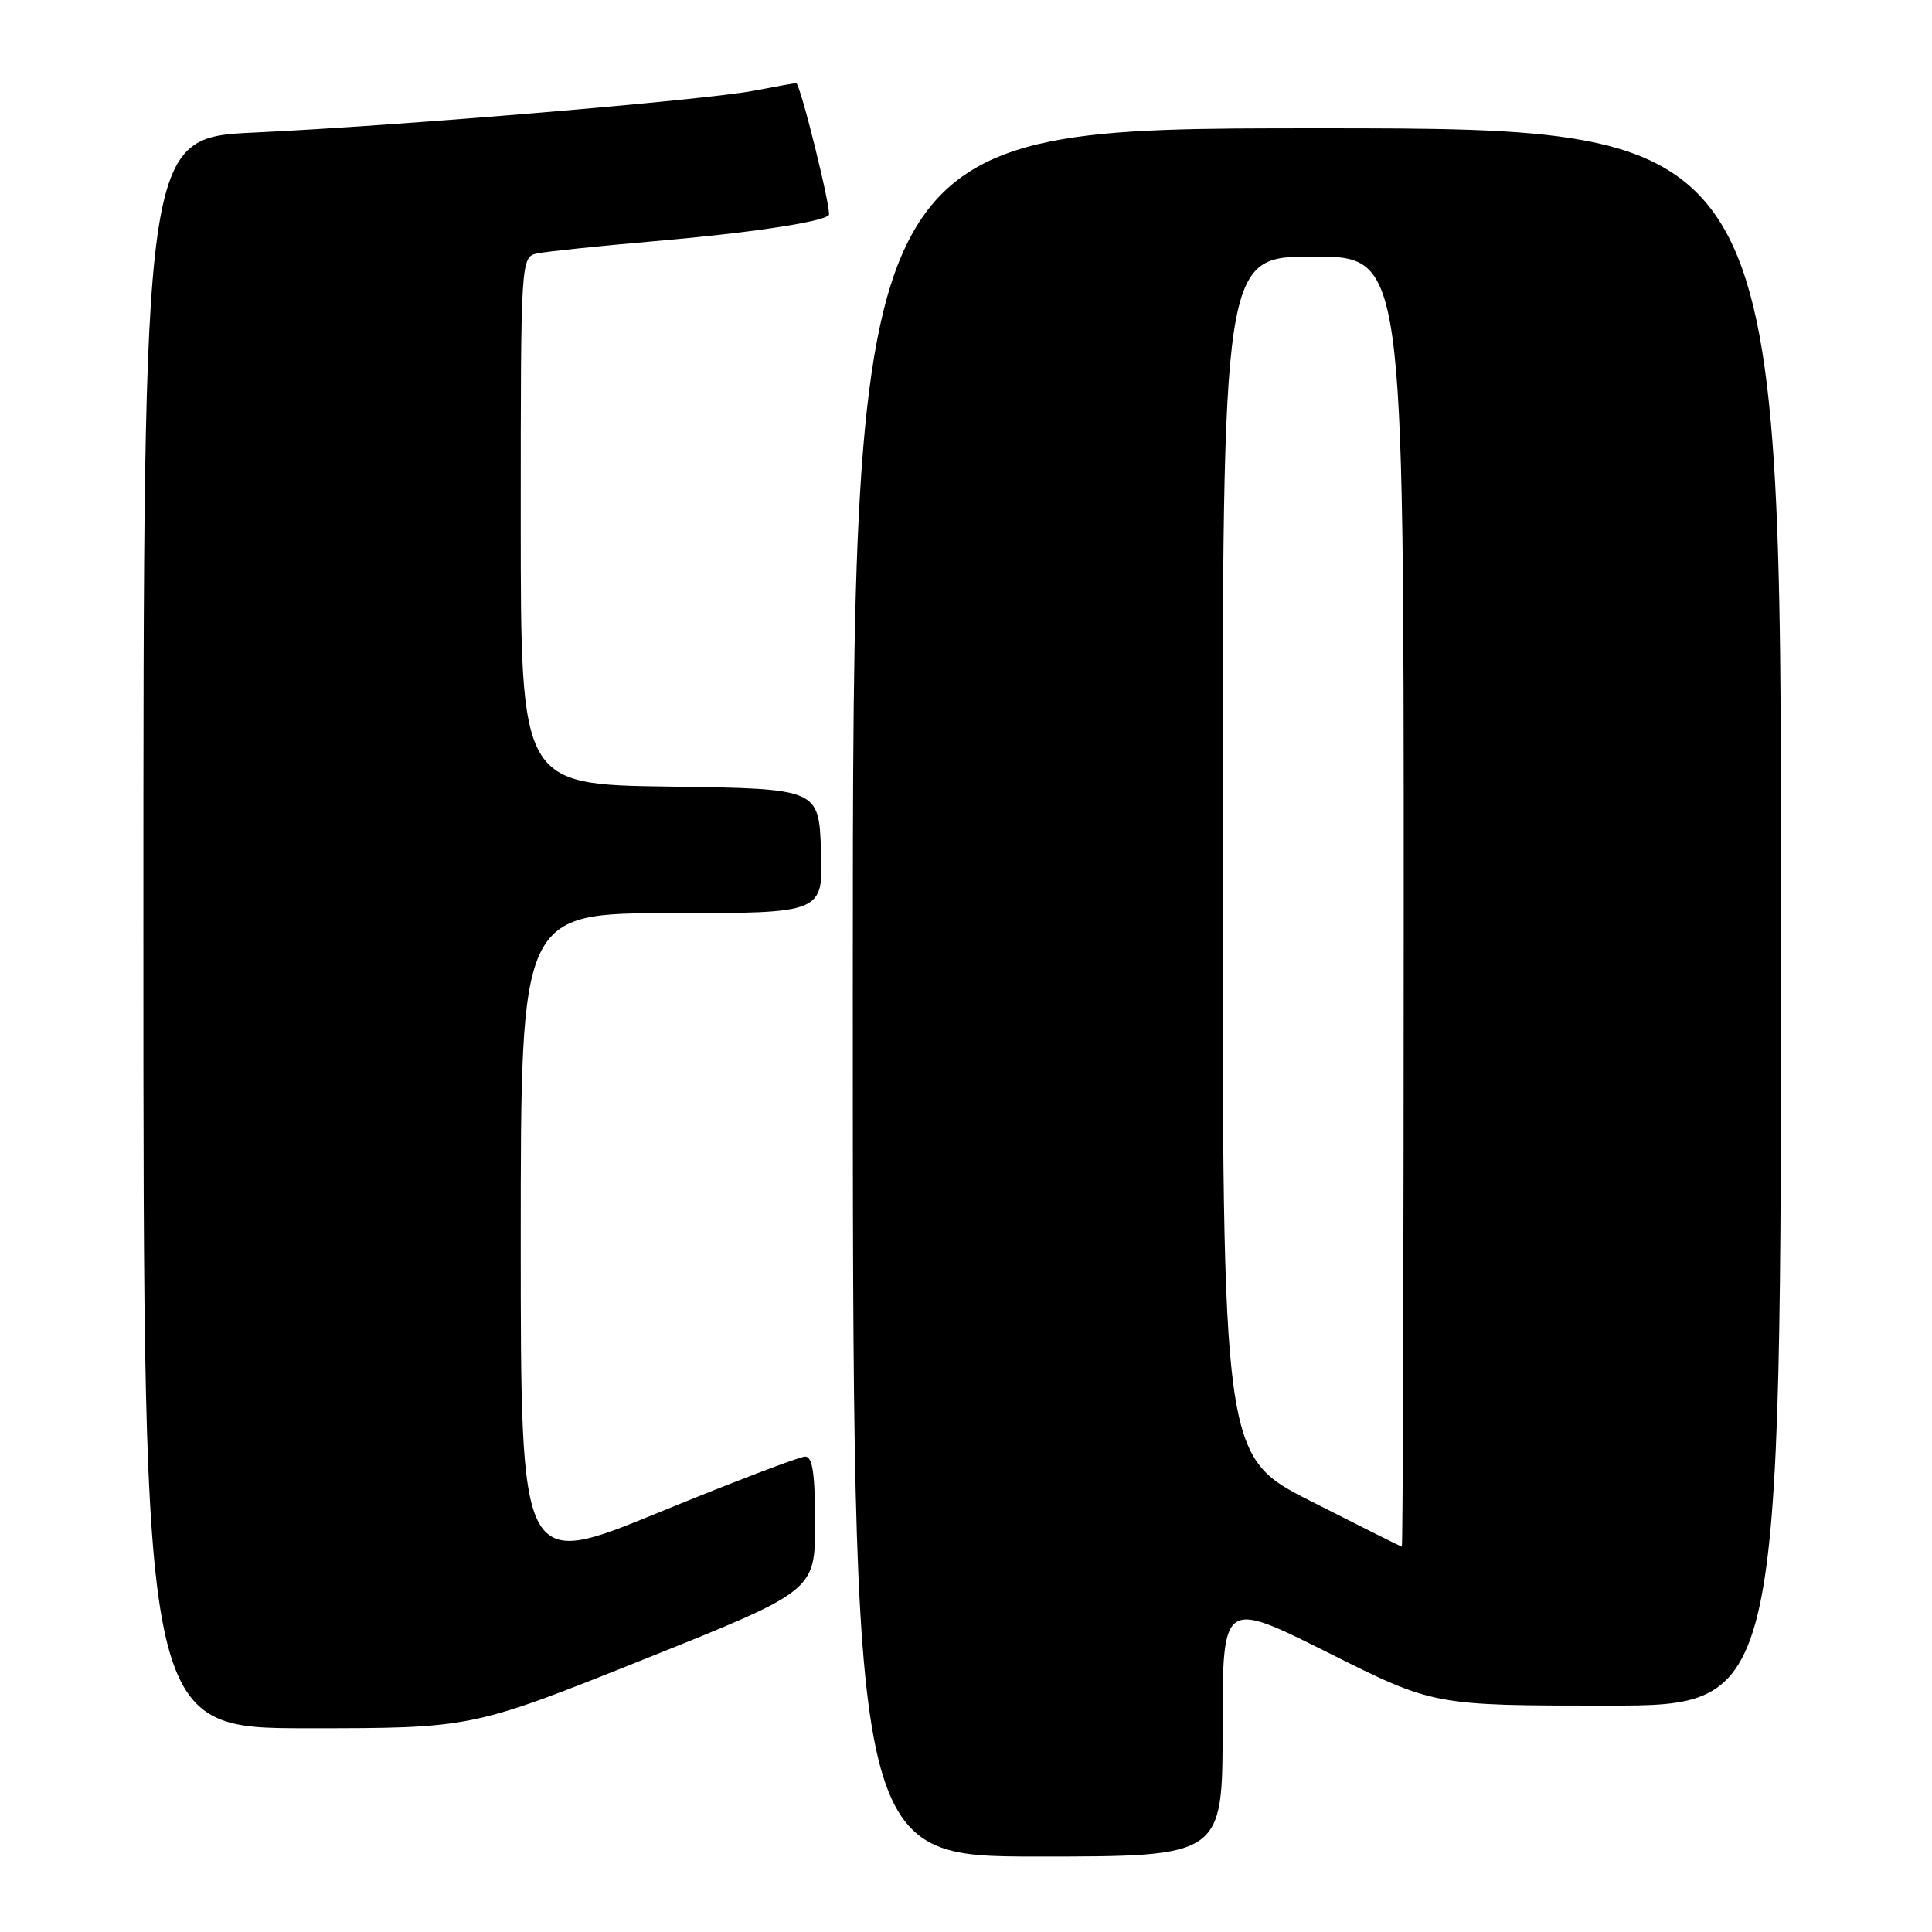 <?xml version="1.0" encoding="UTF-8" standalone="no"?>
<!DOCTYPE svg PUBLIC "-//W3C//DTD SVG 1.1//EN" "http://www.w3.org/Graphics/SVG/1.1/DTD/svg11.dtd" >
<svg xmlns="http://www.w3.org/2000/svg" xmlns:xlink="http://www.w3.org/1999/xlink" version="1.1" viewBox="0 0 256 256">
 <g >
 <path fill="currentColor"
d=" M 162.00 228.99 C 162.00 211.99 162.00 211.99 175.99 218.99 C 189.97 226.00 189.97 226.00 212.99 226.00 C 236.00 226.00 236.00 226.00 236.00 121.50 C 236.00 17.00 236.00 17.00 174.50 17.00 C 113.00 17.00 113.00 17.00 113.00 131.50 C 113.00 246.00 113.00 246.00 137.50 246.00 C 162.00 246.00 162.00 246.00 162.00 228.99 Z  M 85.25 219.90 C 108.00 210.79 108.00 210.79 108.00 201.89 C 108.00 195.22 107.67 193.00 106.69 193.00 C 105.97 193.00 97.19 196.35 87.19 200.45 C 69.00 207.90 69.00 207.90 69.00 164.45 C 69.00 121.00 69.00 121.00 89.04 121.00 C 109.08 121.00 109.08 121.00 108.79 112.75 C 108.50 104.50 108.50 104.50 88.75 104.23 C 69.00 103.96 69.00 103.96 69.00 69.00 C 69.00 34.04 69.00 34.04 71.25 33.57 C 72.49 33.32 79.34 32.60 86.49 31.98 C 99.26 30.88 108.89 29.44 109.82 28.51 C 110.25 28.09 106.03 11.00 105.49 11.00 C 105.37 11.00 102.88 11.45 99.96 12.01 C 93.18 13.29 53.01 16.66 33.75 17.56 C 19.00 18.24 19.00 18.24 19.00 123.62 C 19.00 229.00 19.00 229.00 40.75 229.00 C 62.50 229.00 62.50 229.00 85.25 219.90 Z  M 173.75 198.94 C 162.00 192.98 162.00 192.98 162.00 113.49 C 162.00 34.00 162.00 34.00 174.00 34.00 C 186.00 34.00 186.00 34.00 186.00 119.50 C 186.00 166.53 185.89 204.98 185.75 204.95 C 185.61 204.92 180.21 202.22 173.75 198.94 Z "/>
</g>
</svg>